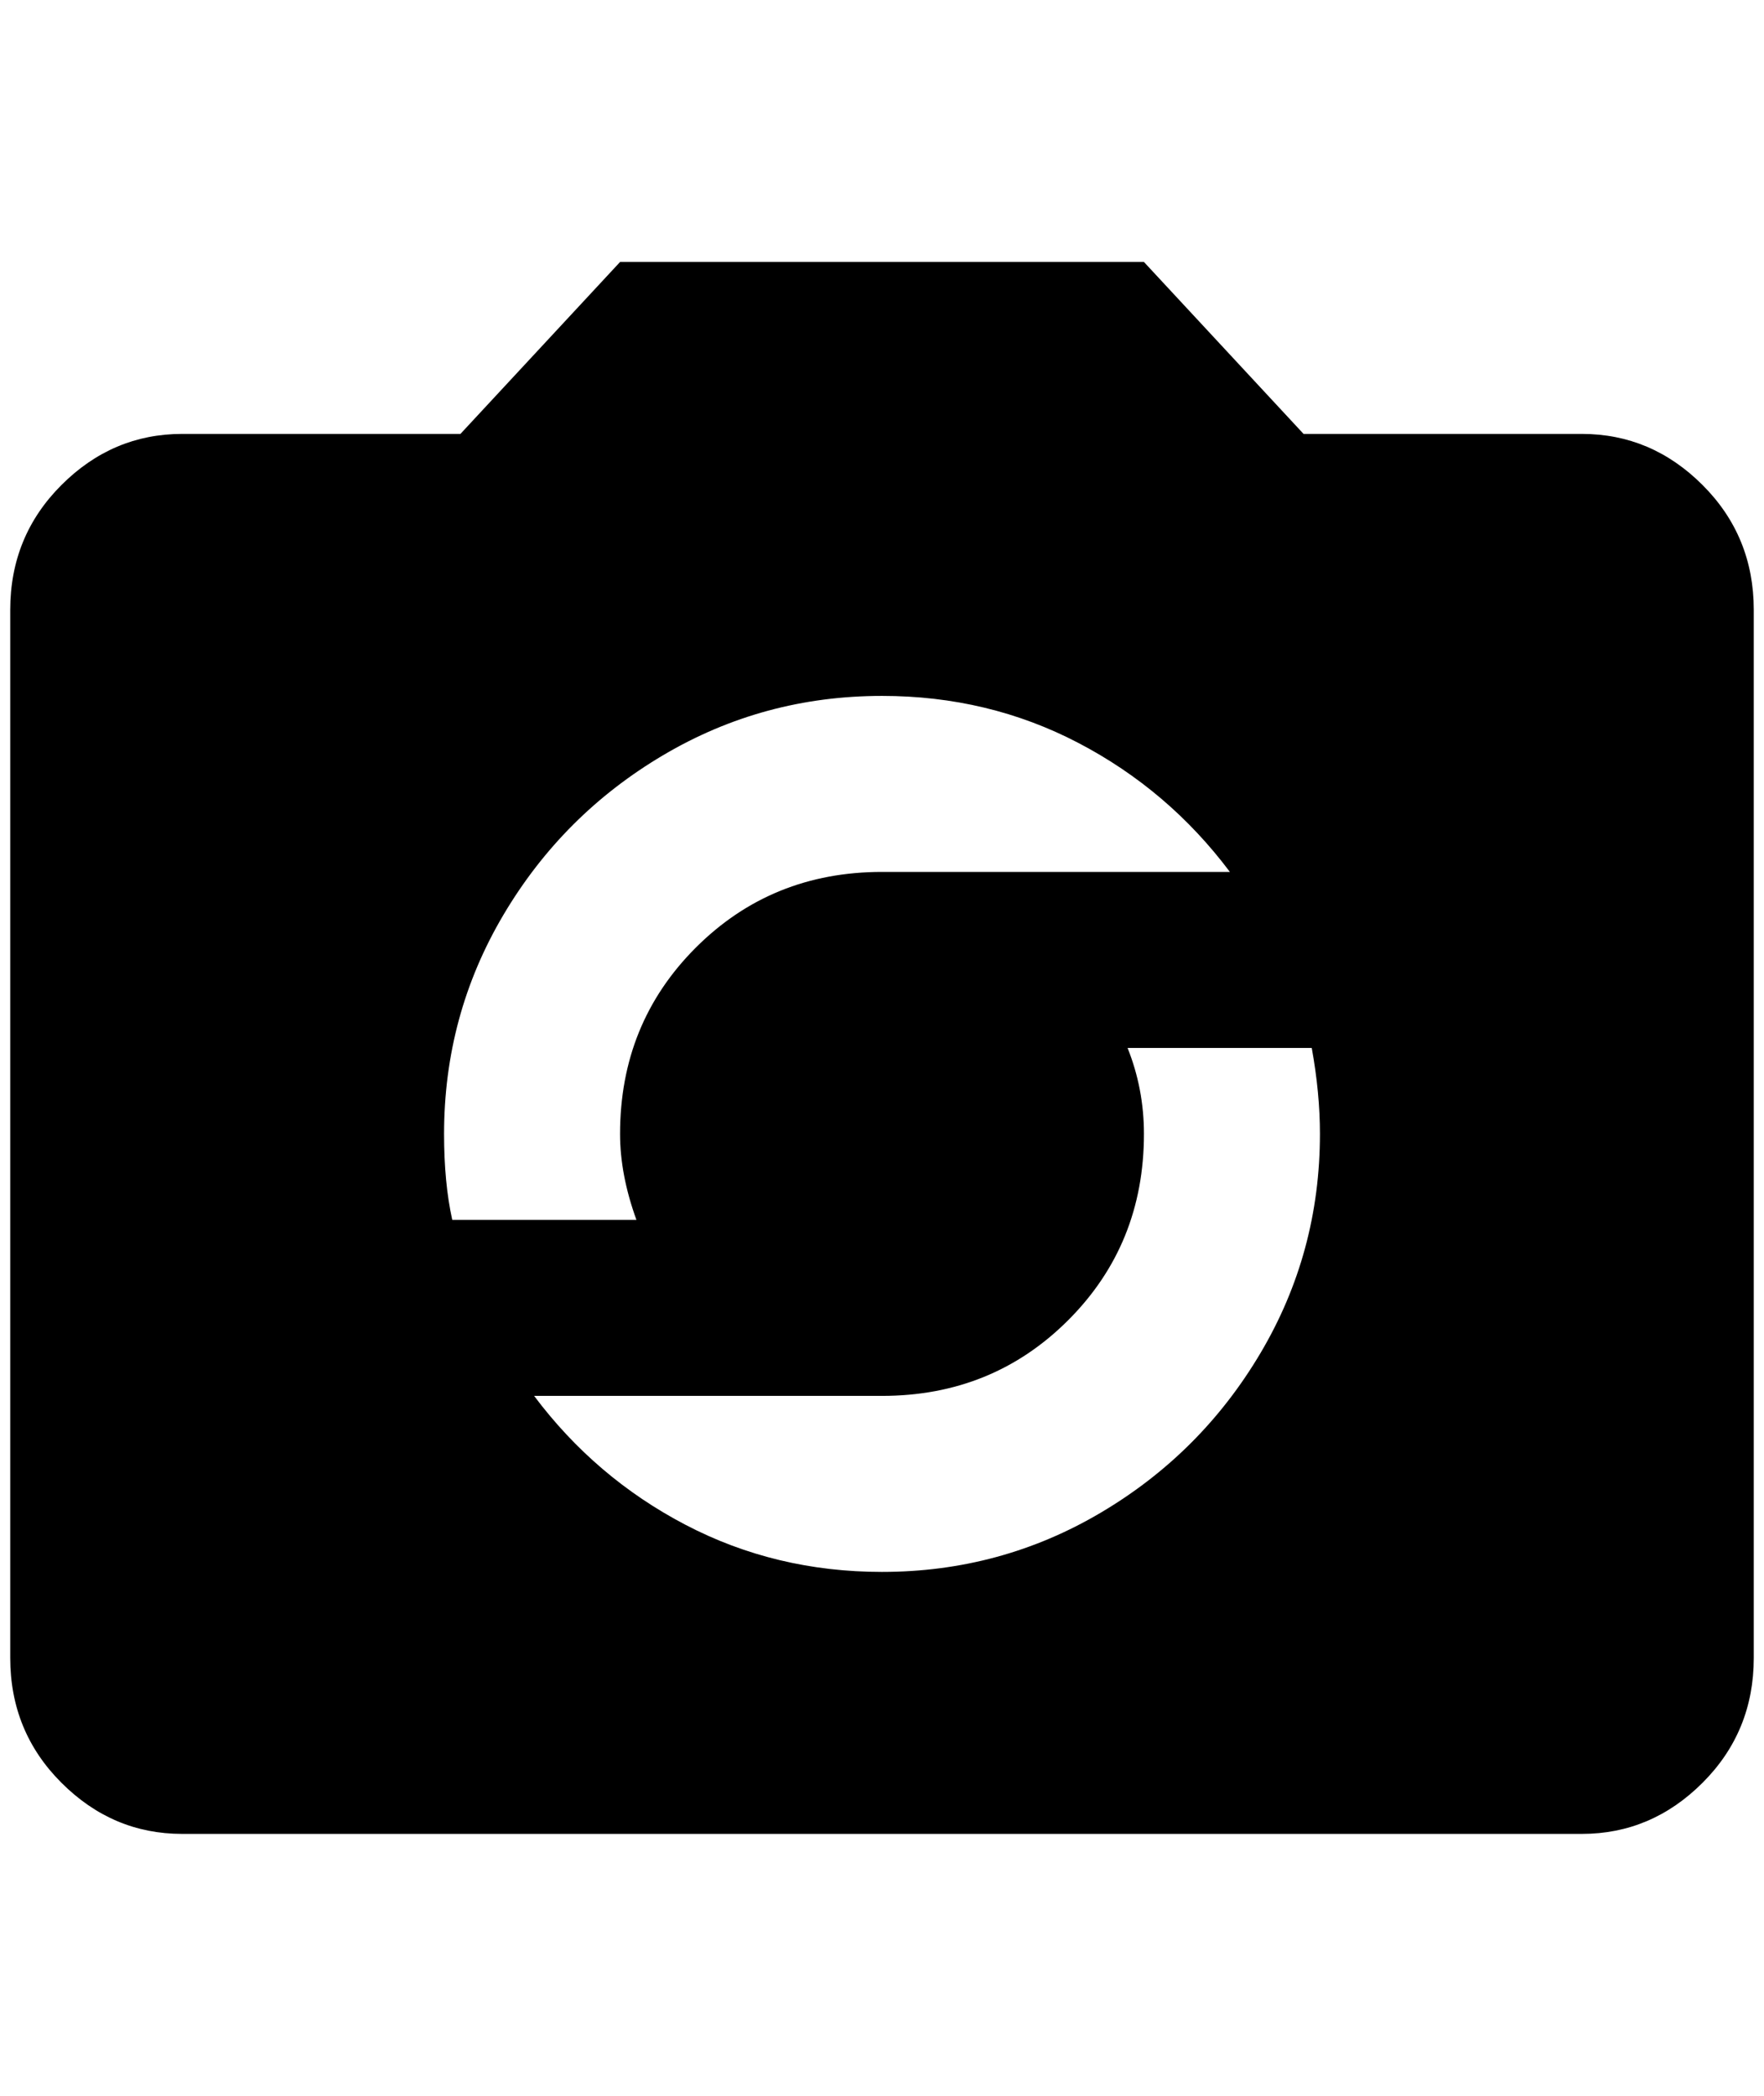 <?xml version="1.0" standalone="no"?>
<!DOCTYPE svg PUBLIC "-//W3C//DTD SVG 1.1//EN" "http://www.w3.org/Graphics/SVG/1.1/DTD/svg11.dtd" >
<svg xmlns="http://www.w3.org/2000/svg" xmlns:xlink="http://www.w3.org/1999/xlink" version="1.1" viewBox="-10 0 1724 2048">
   <path fill="currentColor"
d="M852 1536q-104 0 -192 -46t-148 -126h340q108 0 182 -74t74 -182q0 -44 -16 -84h180q8 44 8 84q0 116 -58 214t-156 156t-214 58zM852 680q104 0 192 46t148 126h-340q-108 0 -182 74t-74 182q0 40 16 84h-180q-8 -36 -8 -84q0 -116 58 -214t156 -156t214 -58zM1536 424
h-272l-156 -168h-512l-156 168h-272q-68 0 -118 50t-50 122v1024q0 72 50 122t118 50h1368q68 0 118 -50t50 -122v-1024q0 -72 -50 -122t-118 -50z" />
</svg>

